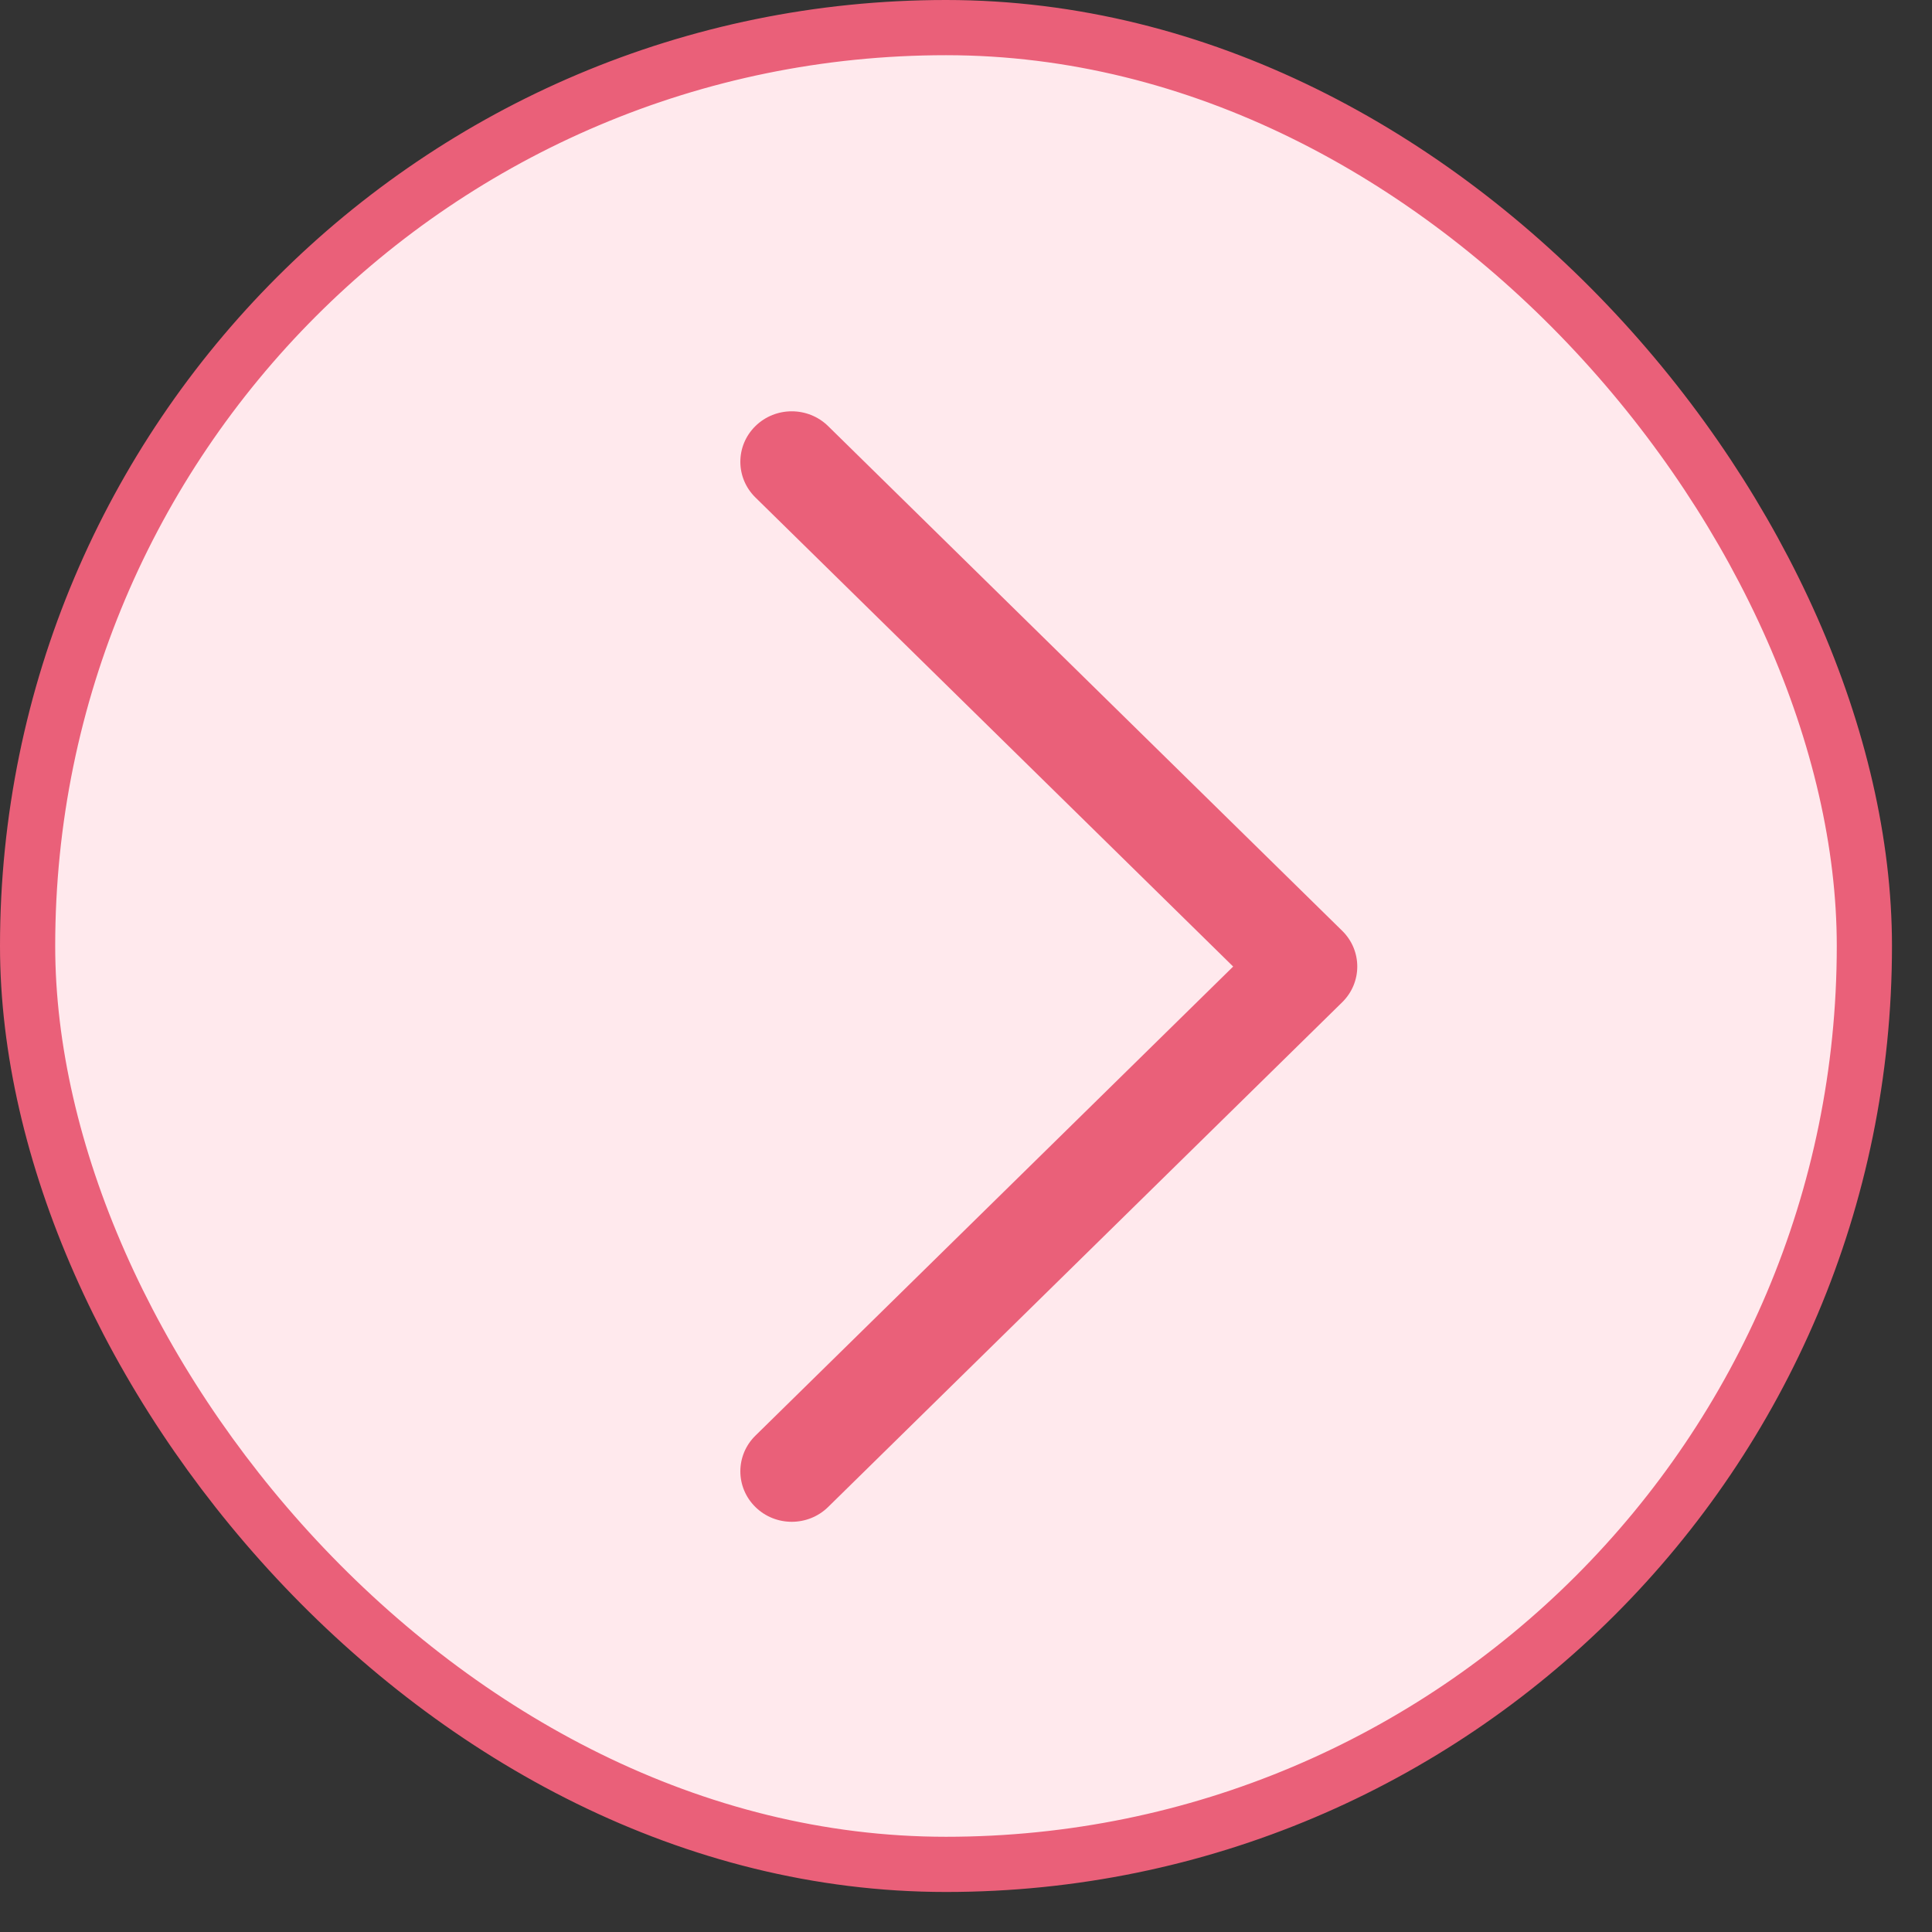 <svg width="35" height="35" viewBox="0 0 35 35" fill="none" xmlns="http://www.w3.org/2000/svg">
<rect x="0" y="0" width="35" height="35" fill="#333333" stroke="none"/>
<rect x="0.5" y="0.5" width="33.275" height="33.275" rx="16.637" fill="#FFE9ED" stroke="#EA6079"/>
<path fill-rule="evenodd" clip-rule="evenodd" d="M13.685 7.719C14.048 7.362 14.638 7.362 15.002 7.719L24.316 16.863C24.679 17.22 24.679 17.799 24.316 18.156L15.002 27.301C14.638 27.658 14.048 27.658 13.685 27.301C13.321 26.944 13.321 26.365 13.685 26.008L22.34 17.51L13.685 9.012C13.321 8.655 13.321 8.076 13.685 7.719Z" fill="#EA6079"/>
</svg>
